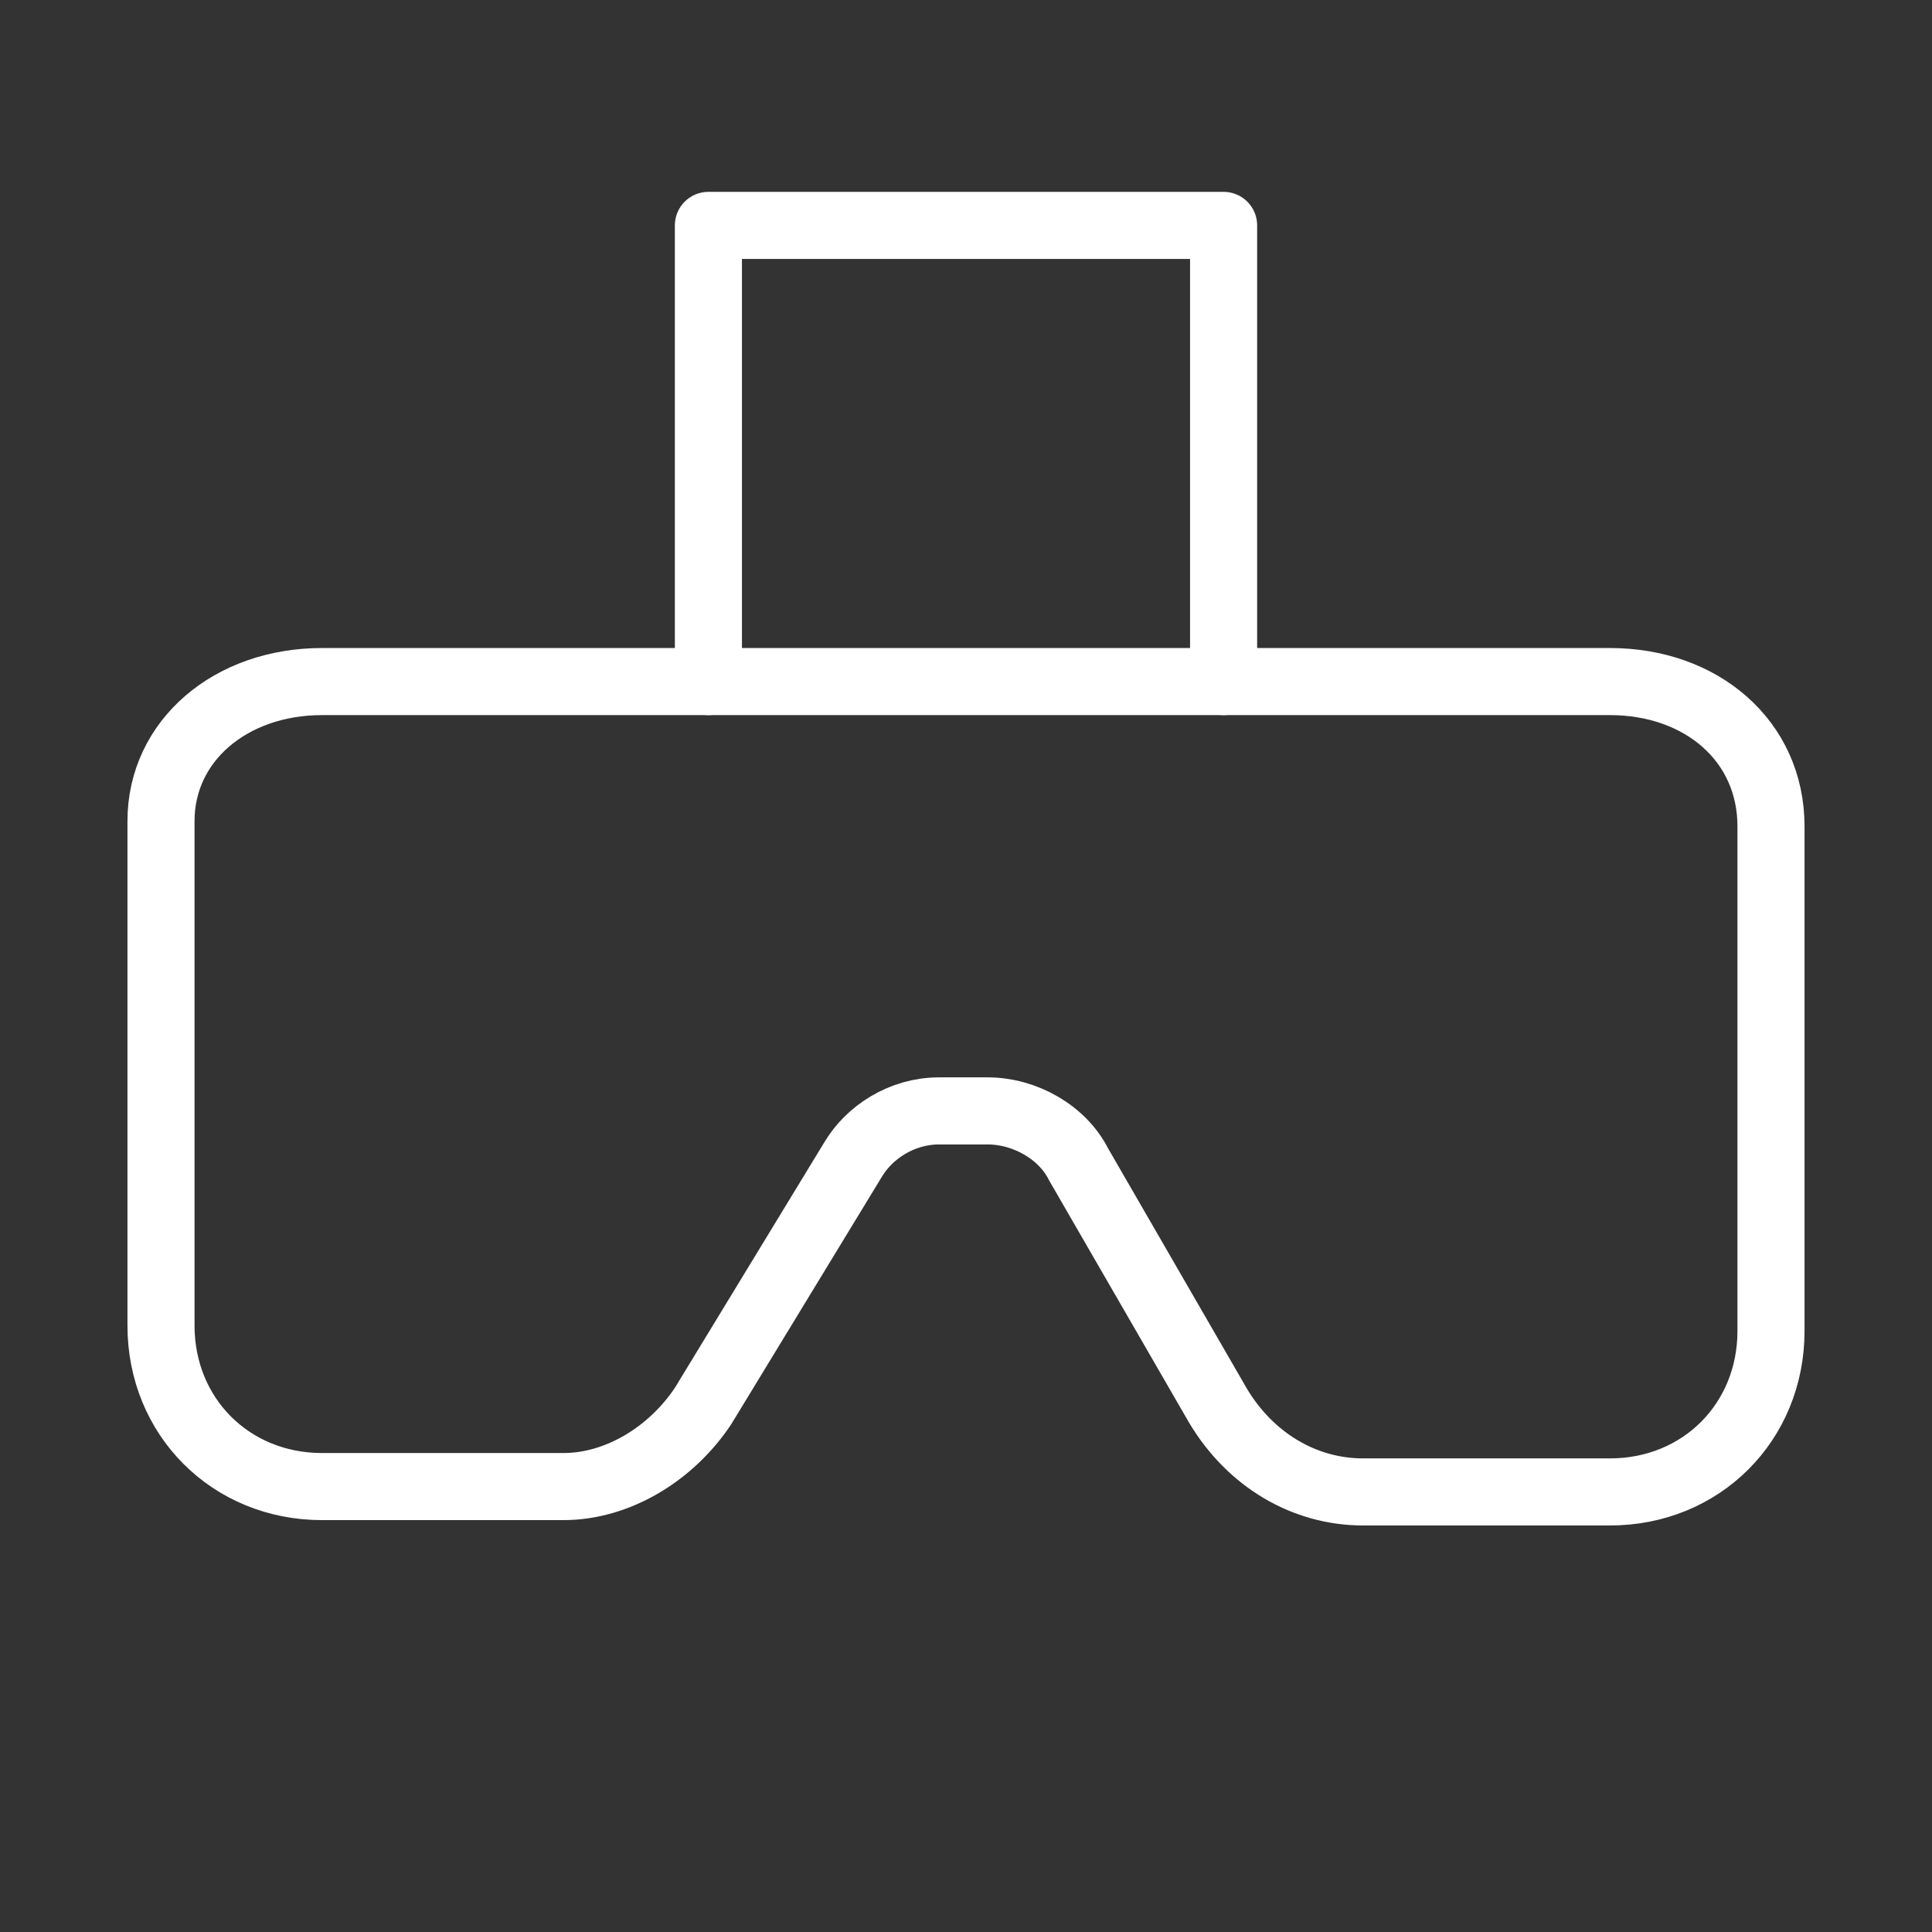 <?xml version='1.0' encoding='utf-8'?>
<!-- Generator: Adobe Illustrator 25.2.1, SVG Export Plug-In . SVG Version: 6.00 Build 0)  -->
<svg xmlns:xlink="http://www.w3.org/1999/xlink" xmlns="http://www.w3.org/2000/svg" version="1.1" y="0px" style="enable-background:new 0 0 36 36;" x="0px" id="Layer_1" xml:space="preserve" viewBox="0 0 36 36">
 <rect x="0" y="0" width="36" height="36" fill="#333333" stroke="none"/>
 <style type="text/css">&#xd;
	.st0{fill:none;stroke:#FFFFFF;stroke-width:1.25;stroke-linecap:round;stroke-linejoin:round;}&#xd;
</style>
 <path d="M6,12.7h24c1.7,0,3,1.1,3,2.7v9.4c0,1.7-1.3,3-3,3h-4.6c-1.1,0-2.1-0.6-2.7-1.6l-2.6-4.5c-0.3-0.6-1-1-1.7-1&#xd;&#xa;&#x9;h-0.9c-0.7,0-1.3,0.4-1.6,0.9l-2.8,4.6c-0.6,0.9-1.6,1.5-2.6,1.5H6c-1.7,0-3-1.3-3-3v-9.4C3,13.8,4.3,12.7,6,12.7z" class="st0"/>
 <polyline class="st0" points="13.2,12.7 13.2,4.2 22.8,4.2 22.8,12.7 "/>
</svg>
